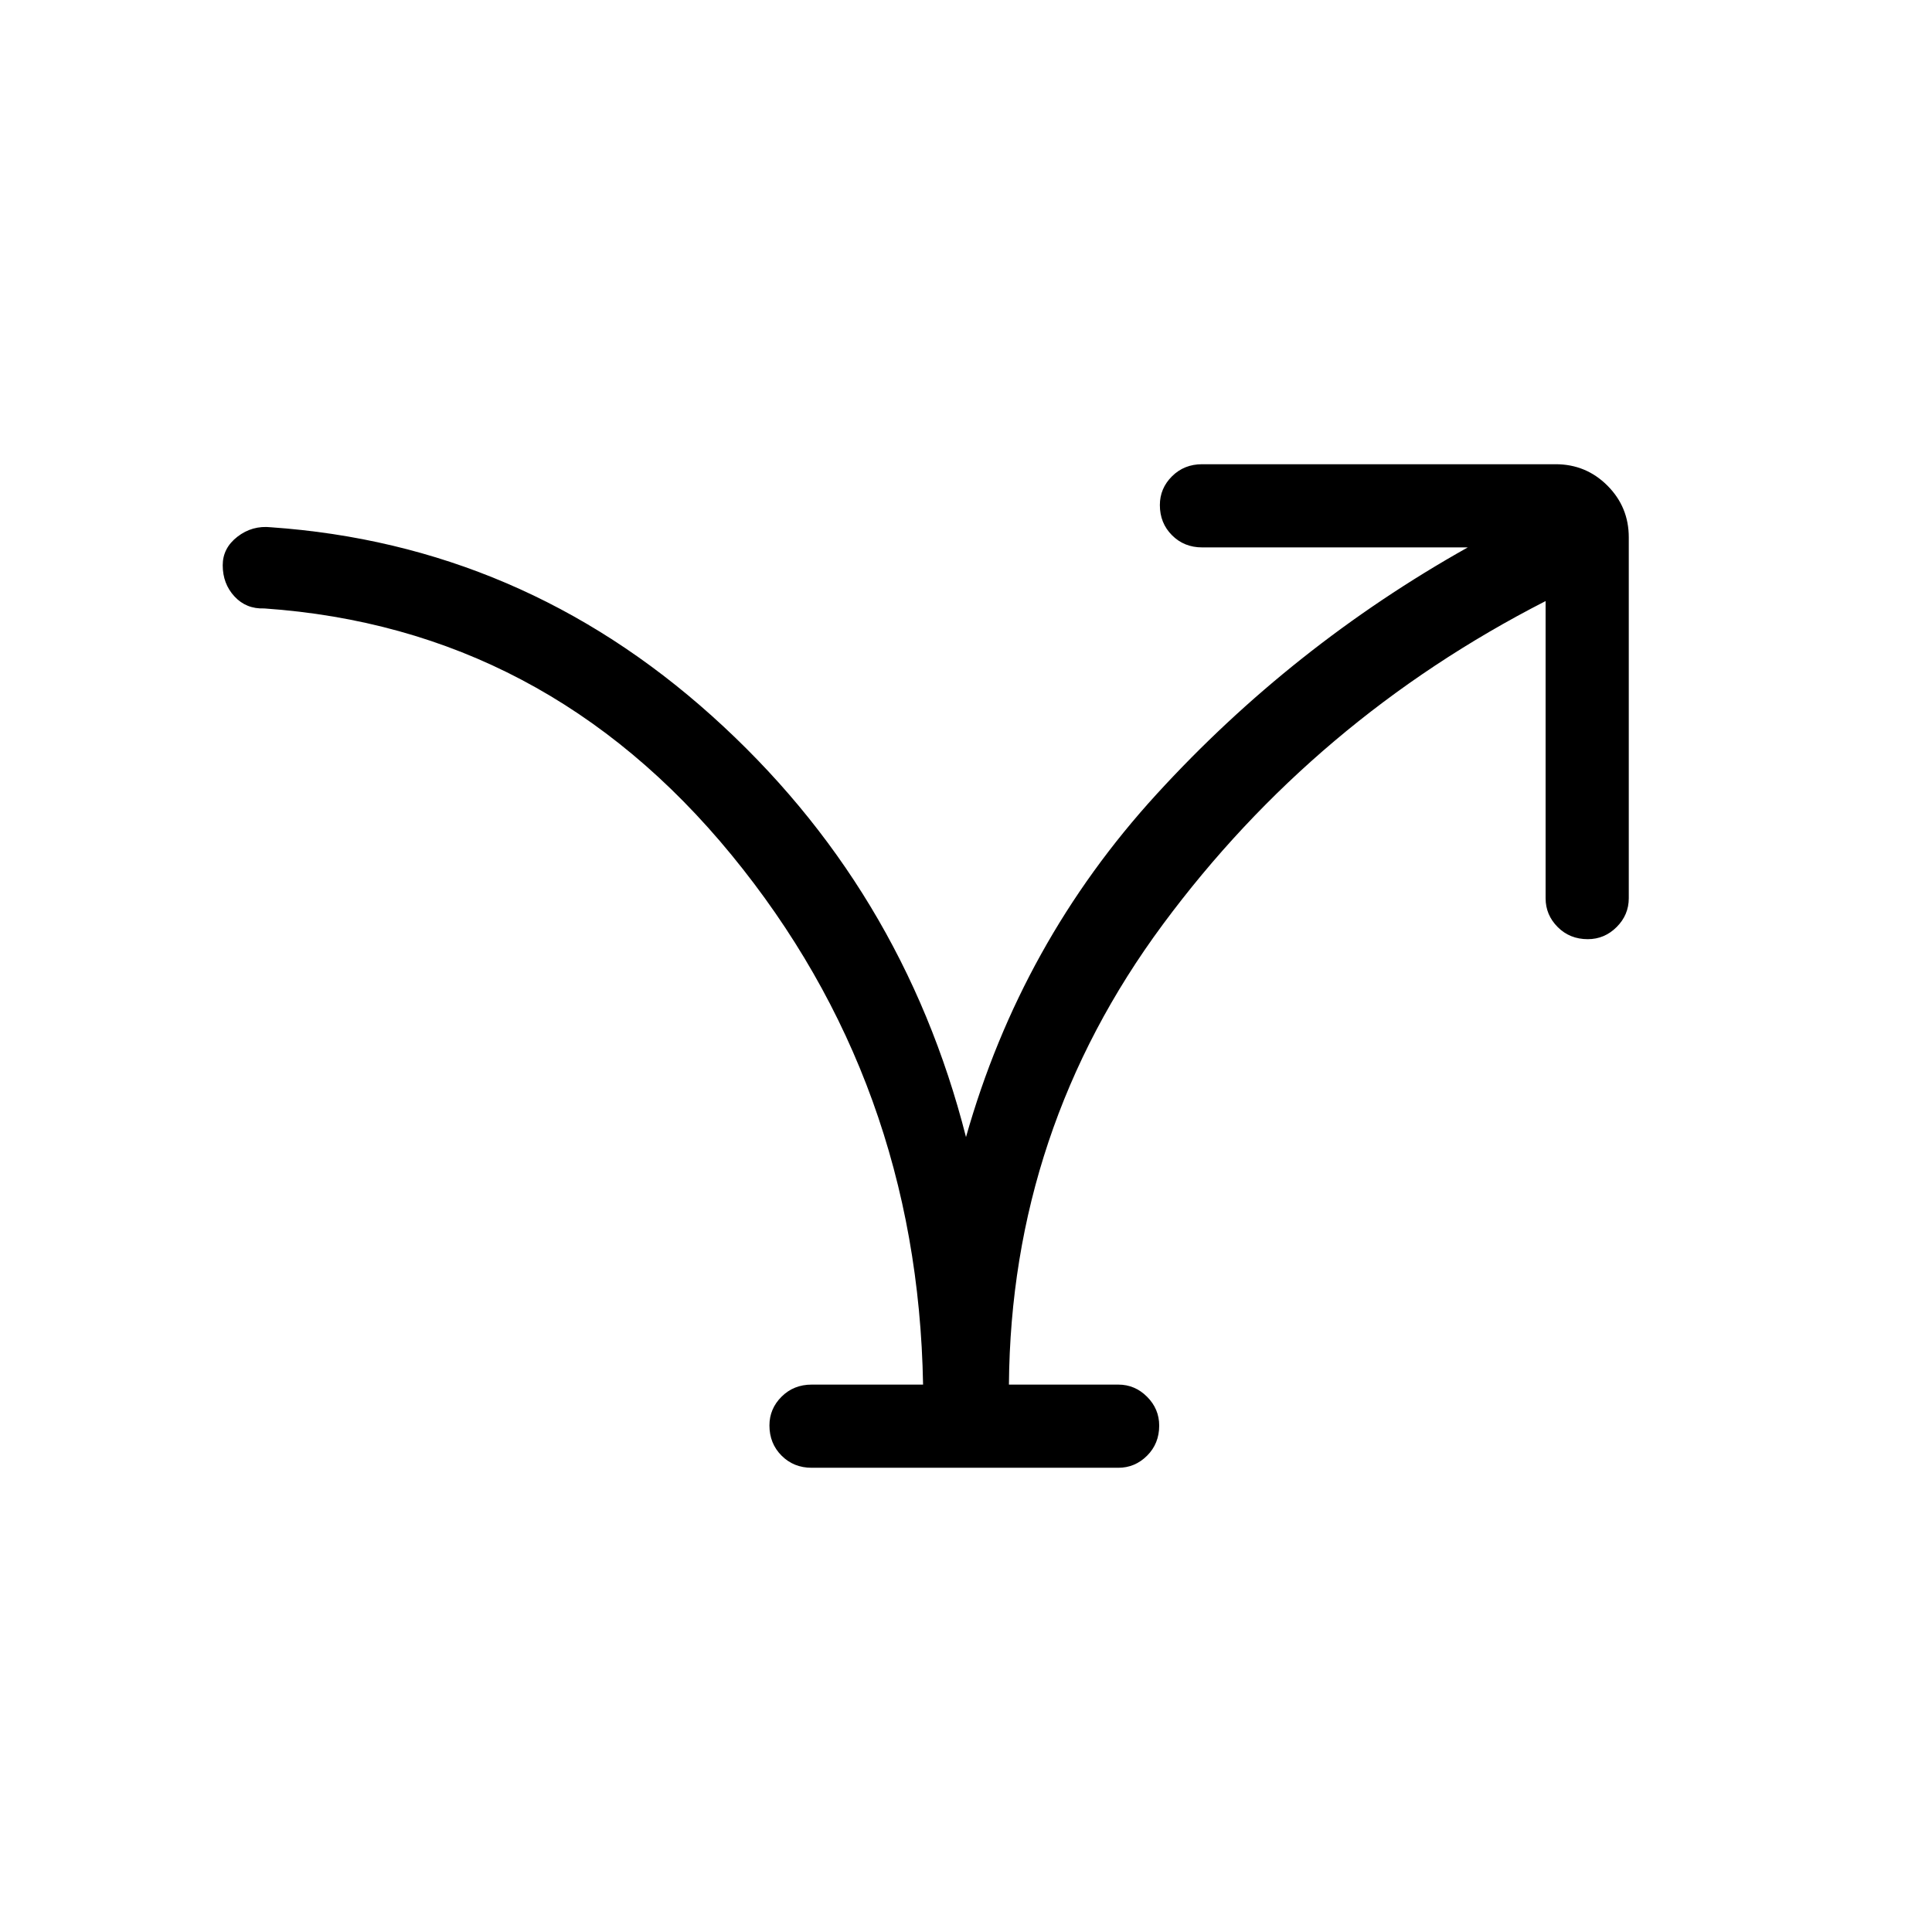 <svg xmlns="http://www.w3.org/2000/svg" height="40" viewBox="0 -960 960 960" width="40"><path d="M458.67-272Q456-422.33 363.5-535.17 271-648 131.33-657.67q-9 .34-14.83-5.97-5.83-6.3-5.83-15.5 0-8.53 7.33-14.19 7.33-5.67 16.67-4.67 124.33 8.67 219 93.67Q448.33-519.33 480-395q27.33-96.67 94.67-170.33Q642-639 729.33-688h-132q-8.95 0-14.97-6.04-6.03-6.03-6.03-14.99 0-8.3 6.03-14.3 6.02-6 14.97-6H773q15.08 0 25.71 10.62 10.62 10.63 10.62 25.71v179.33q0 8.29-6.03 14.31-6.04 6.03-14.34 6.03-8.96 0-14.96-6.03-6-6.02-6-14.31v-147.66q-114.67 58.66-190.17 160.66-75.5 102-76.5 228.67h54.34q8.28 0 14.3 6.04 6.03 6.03 6.03 14.33 0 8.96-6.03 14.96-6.02 6-14.3 6H403.33q-8.95 0-14.97-6.03-6.03-6.04-6.03-15 0-8.3 6.03-14.3 6.02-6 14.97-6h55.34Z"/></svg>